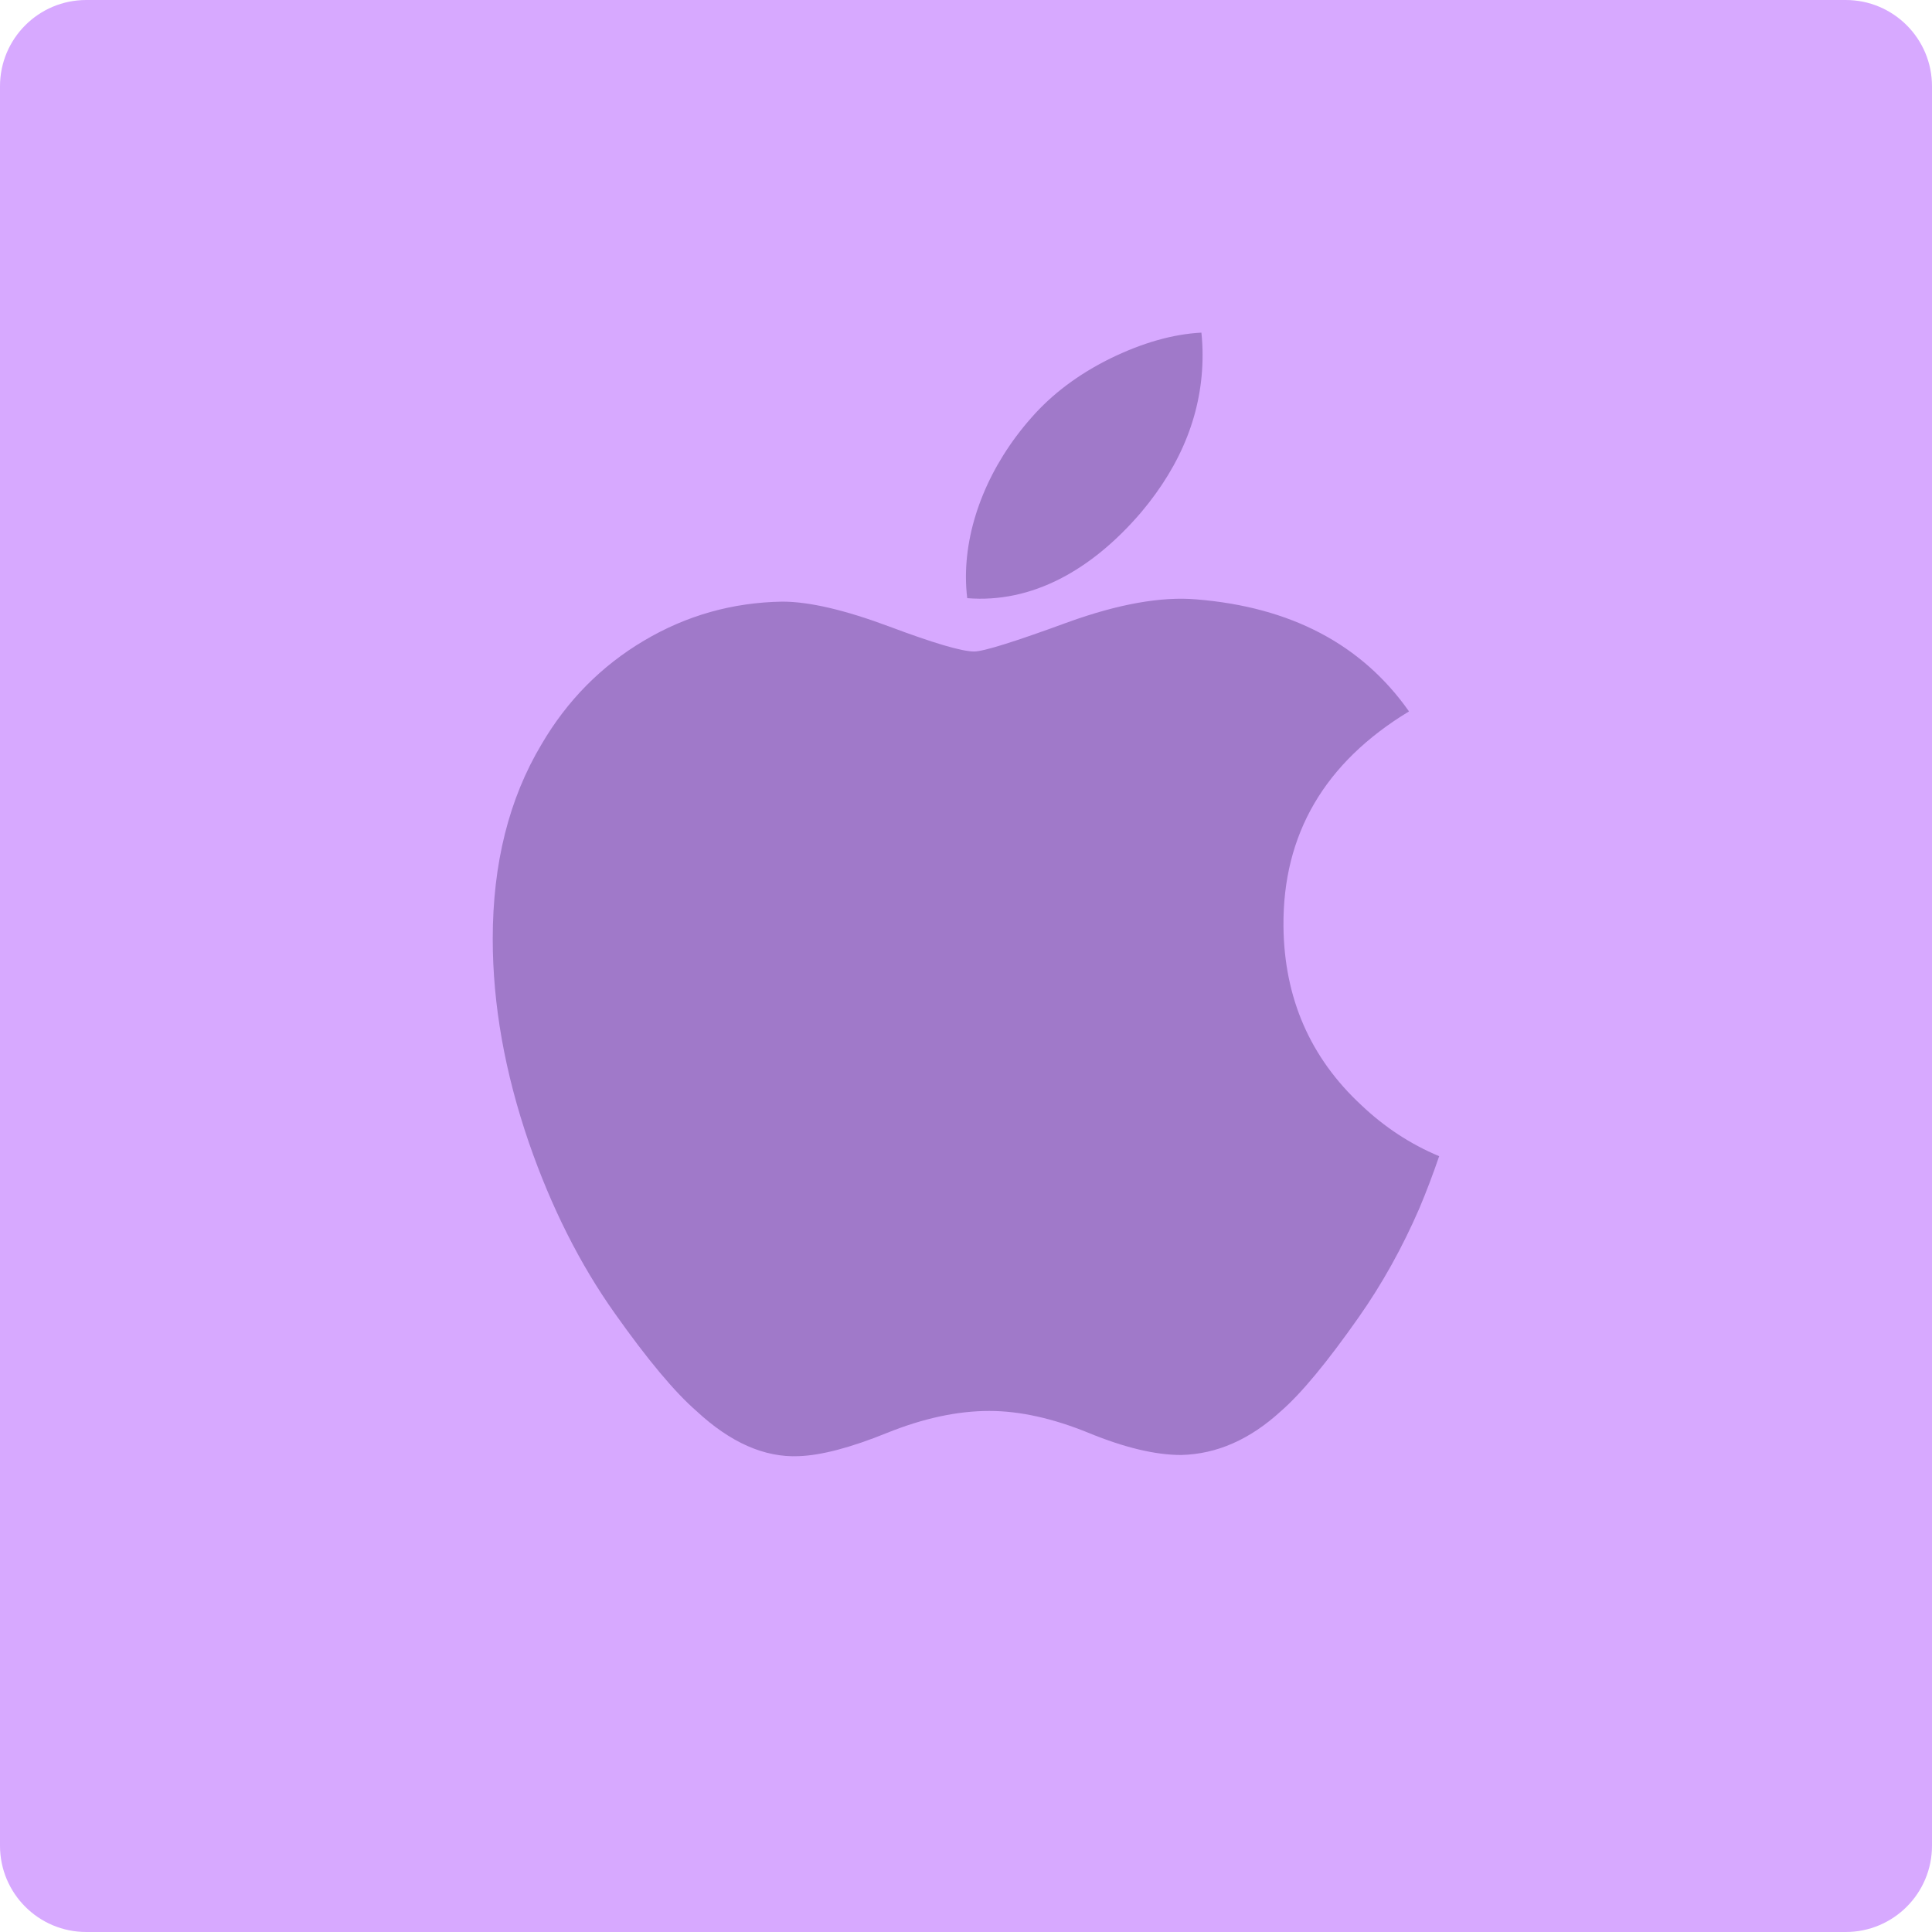 <?xml version="1.0" encoding="utf-8"?>
<!-- Generator: Adobe Illustrator 19.2.1, SVG Export Plug-In . SVG Version: 6.00 Build 0)  -->
<svg version="1.0" id="Layer_1" xmlns="http://www.w3.org/2000/svg" xmlns:xlink="http://www.w3.org/1999/xlink" x="0px" y="0px"
	 viewBox="0 0 100 100" enable-background="new 0 0 100 100" xml:space="preserve">
<g>
	<path fill="#D7A9FF" d="M95.536,100H4.464C1.999,100,0,98.001,0,95.536V4.464C0,1.999,1.999,0,4.464,0h91.071
		C98.001,0,100,1.999,100,4.464v91.071C100,98.001,98.001,100,95.536,100z"/>
	<g>
		<path fill="#A079C9" d="M73.467,62.54c-0.88,2.032-1.921,3.902-3.127,5.622c-1.644,2.344-2.99,3.967-4.028,4.868
			c-1.608,1.479-3.331,2.236-5.177,2.28c-1.325,0-2.922-0.377-4.782-1.142c-1.866-0.761-3.58-1.138-5.148-1.138
			c-1.644,0-3.408,0.377-5.294,1.138c-1.889,0.765-3.411,1.163-4.574,1.203c-1.769,0.075-3.533-0.704-5.294-2.341
			c-1.124-0.98-2.529-2.66-4.213-5.04c-1.806-2.542-3.292-5.489-4.455-8.849c-1.246-3.629-1.871-7.144-1.871-10.546
			c0-3.898,0.842-7.259,2.529-10.076c1.326-2.263,3.089-4.048,5.297-5.358c2.207-1.31,4.593-1.978,7.161-2.021
			c1.405,0,3.248,0.435,5.539,1.289c2.284,0.857,3.75,1.292,4.393,1.292c0.481,0,2.11-0.508,4.871-1.522
			c2.612-0.94,4.816-1.329,6.622-1.176c4.893,0.395,8.569,2.324,11.014,5.799c-4.376,2.651-6.541,6.365-6.498,11.129
			c0.039,3.711,1.386,6.799,4.031,9.251c1.199,1.138,2.538,2.018,4.028,2.642C74.171,60.781,73.83,61.678,73.467,62.54L73.467,62.54
			z M62.245,18.381c0,2.909-1.063,5.624-3.181,8.138c-2.556,2.988-5.648,4.715-9,4.442c-0.043-0.349-0.067-0.716-0.067-1.102
			c0-2.792,1.216-5.78,3.374-8.224c1.078-1.237,2.448-2.266,4.11-3.086c1.659-0.808,3.227-1.255,4.703-1.332
			C62.227,17.606,62.245,17.995,62.245,18.381L62.245,18.381z"/>
	</g>
</g>
</svg>

